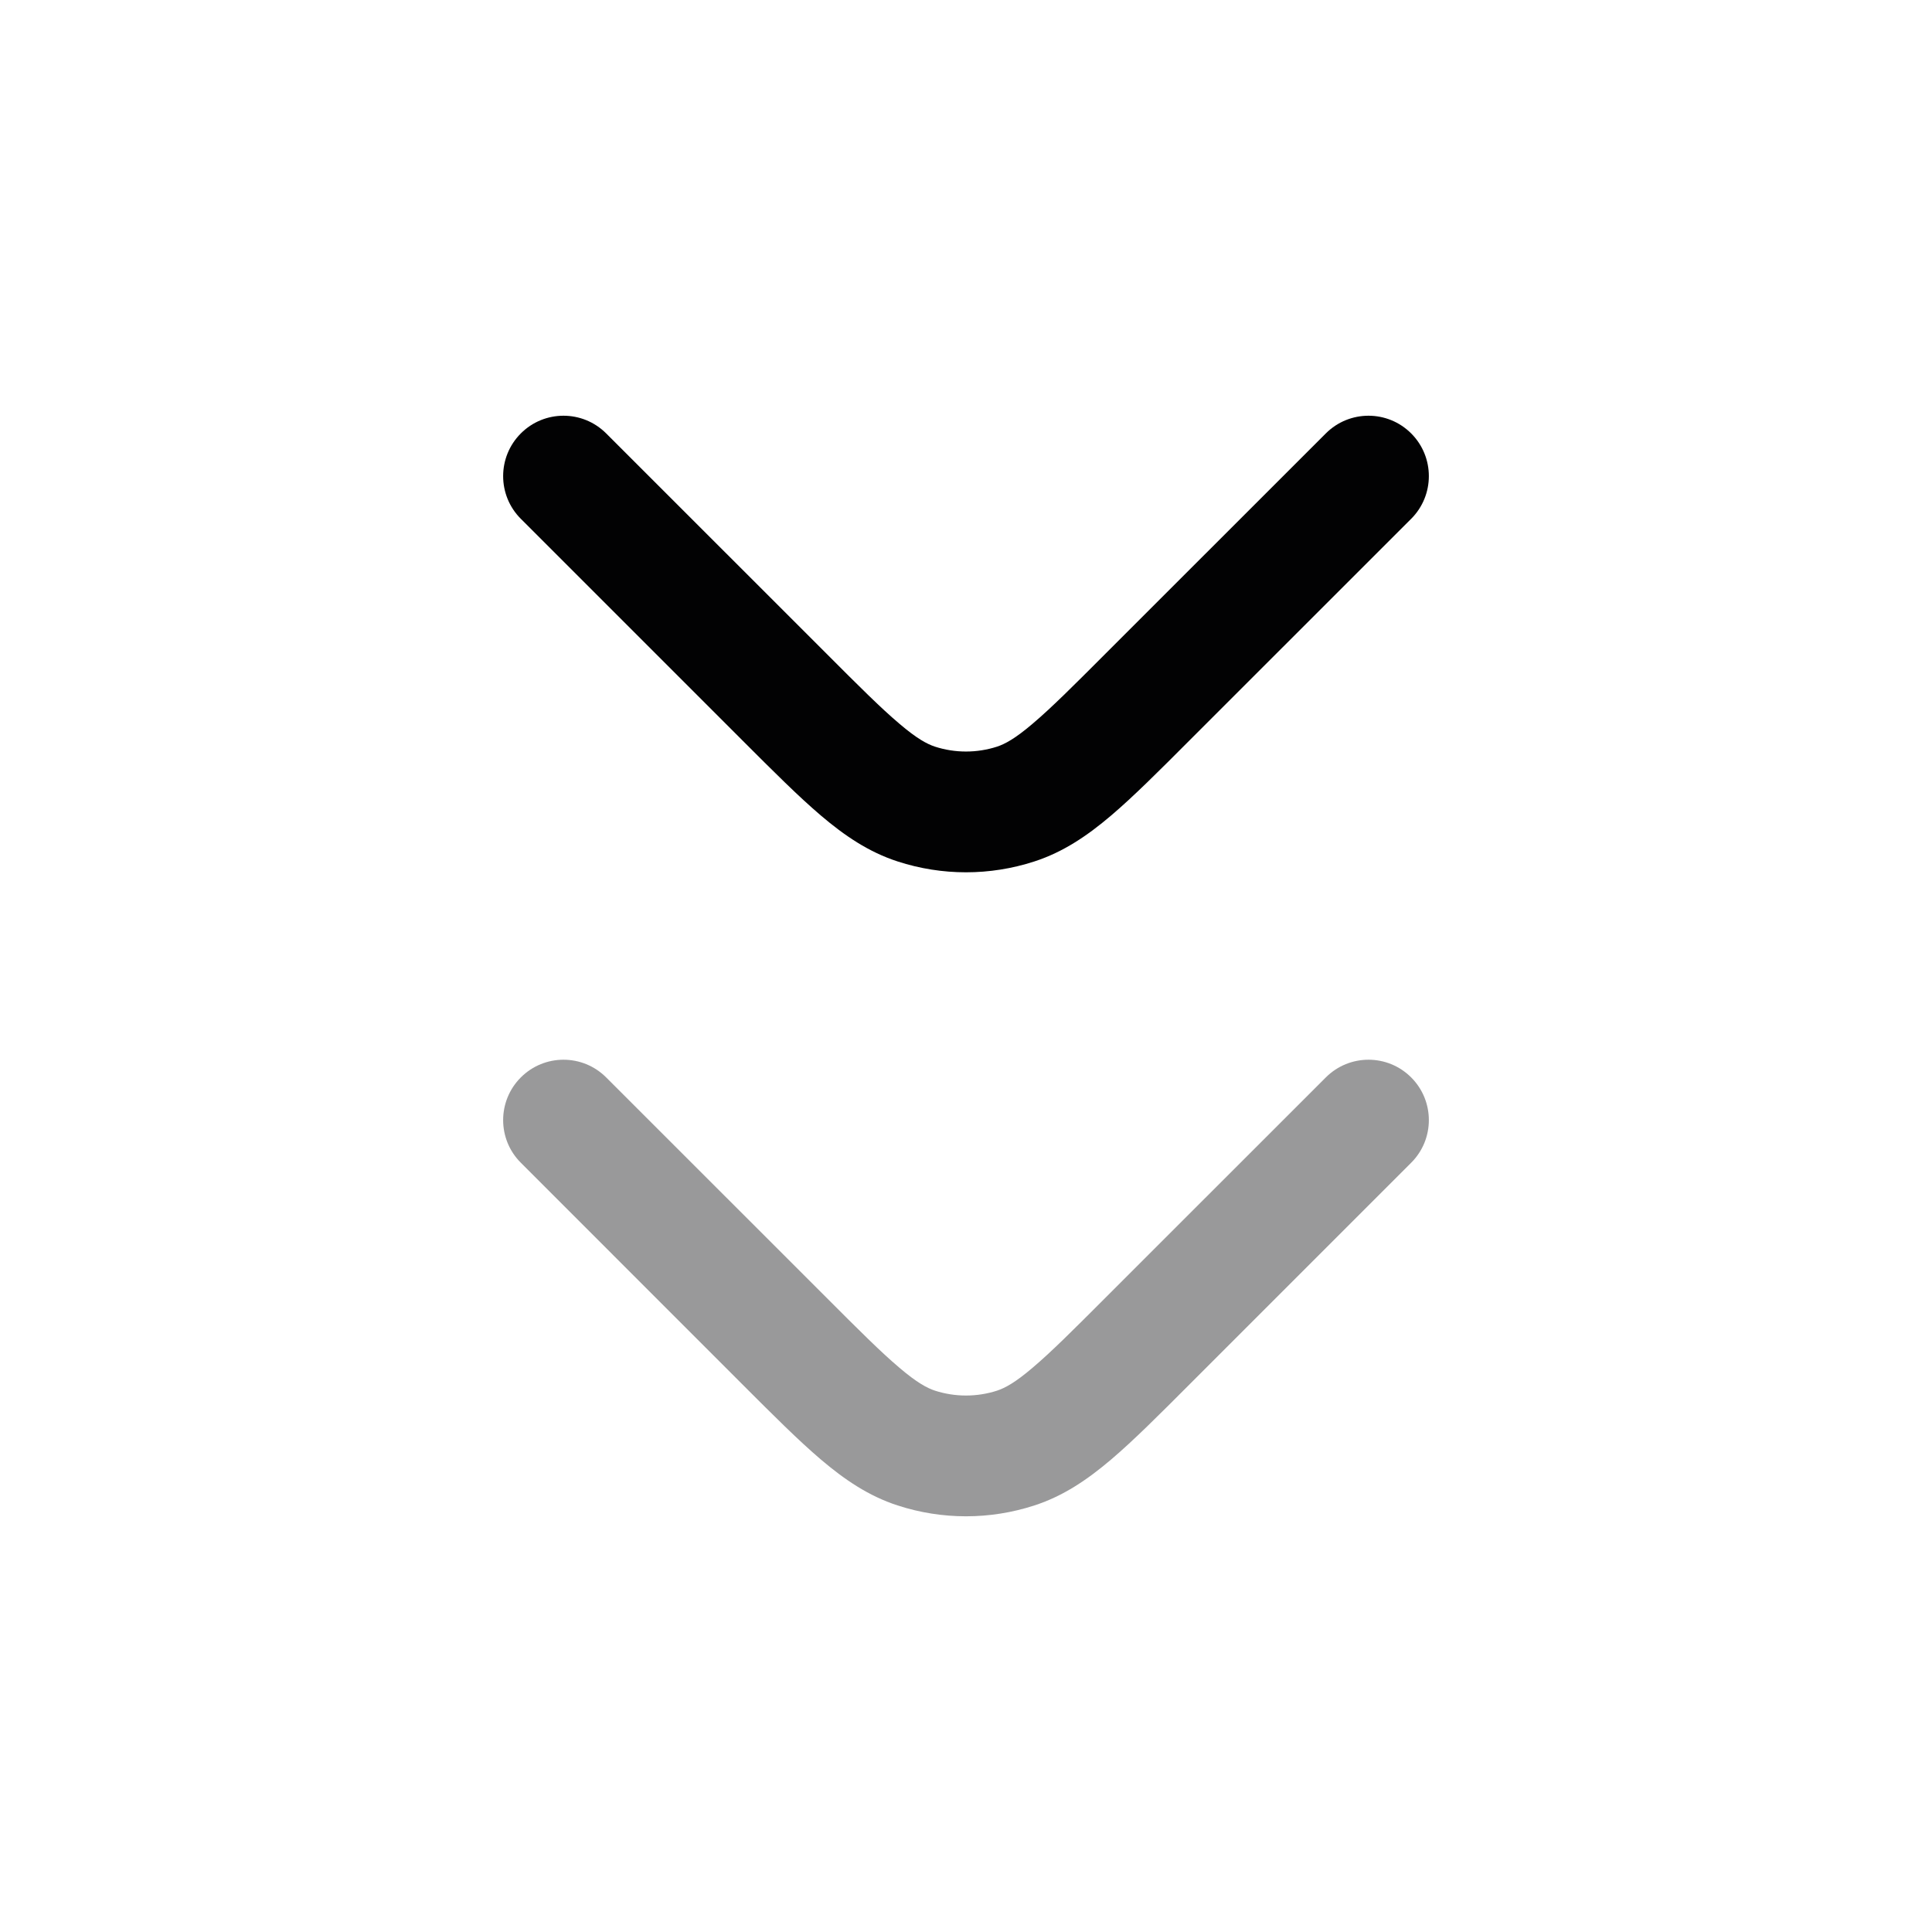 <svg width="24" height="24" viewBox="0 0 24 24" fill="none" xmlns="http://www.w3.org/2000/svg">
<path fill-rule="evenodd" clip-rule="evenodd" d="M6.47 5.384C6.763 5.091 7.237 5.091 7.53 5.384L10.268 8.121C10.672 8.526 10.944 8.797 11.171 8.989C11.39 9.176 11.517 9.243 11.614 9.275C11.865 9.356 12.135 9.356 12.386 9.275C12.483 9.243 12.61 9.176 12.829 8.989C13.056 8.797 13.328 8.526 13.732 8.121L16.47 5.384C16.763 5.091 17.237 5.091 17.53 5.384C17.823 5.677 17.823 6.152 17.53 6.445L14.771 9.203C14.394 9.581 14.079 9.896 13.8 10.133C13.509 10.38 13.21 10.584 12.85 10.701C12.297 10.881 11.703 10.881 11.15 10.701C10.79 10.584 10.491 10.38 10.2 10.133C9.921 9.896 9.606 9.581 9.228 9.203L6.47 6.445C6.177 6.152 6.177 5.677 6.47 5.384Z" fill="#020203"/>
<path opacity="0.4" fill-rule="evenodd" clip-rule="evenodd" d="M6.47 13.384C6.763 13.091 7.237 13.091 7.53 13.384L10.268 16.121C10.672 16.526 10.944 16.797 11.171 16.989C11.39 17.176 11.517 17.243 11.614 17.275C11.865 17.356 12.135 17.356 12.386 17.275C12.483 17.243 12.61 17.176 12.829 16.989C13.056 16.797 13.328 16.526 13.732 16.121L16.47 13.384C16.763 13.091 17.237 13.091 17.53 13.384C17.823 13.677 17.823 14.152 17.53 14.444L14.771 17.203C14.394 17.581 14.079 17.896 13.8 18.133C13.509 18.38 13.21 18.584 12.85 18.701C12.297 18.881 11.703 18.881 11.15 18.701C10.79 18.584 10.491 18.38 10.2 18.133C9.921 17.896 9.606 17.581 9.228 17.203L6.47 14.444C6.177 14.152 6.177 13.677 6.47 13.384Z" fill="#020203"/>
</svg>
